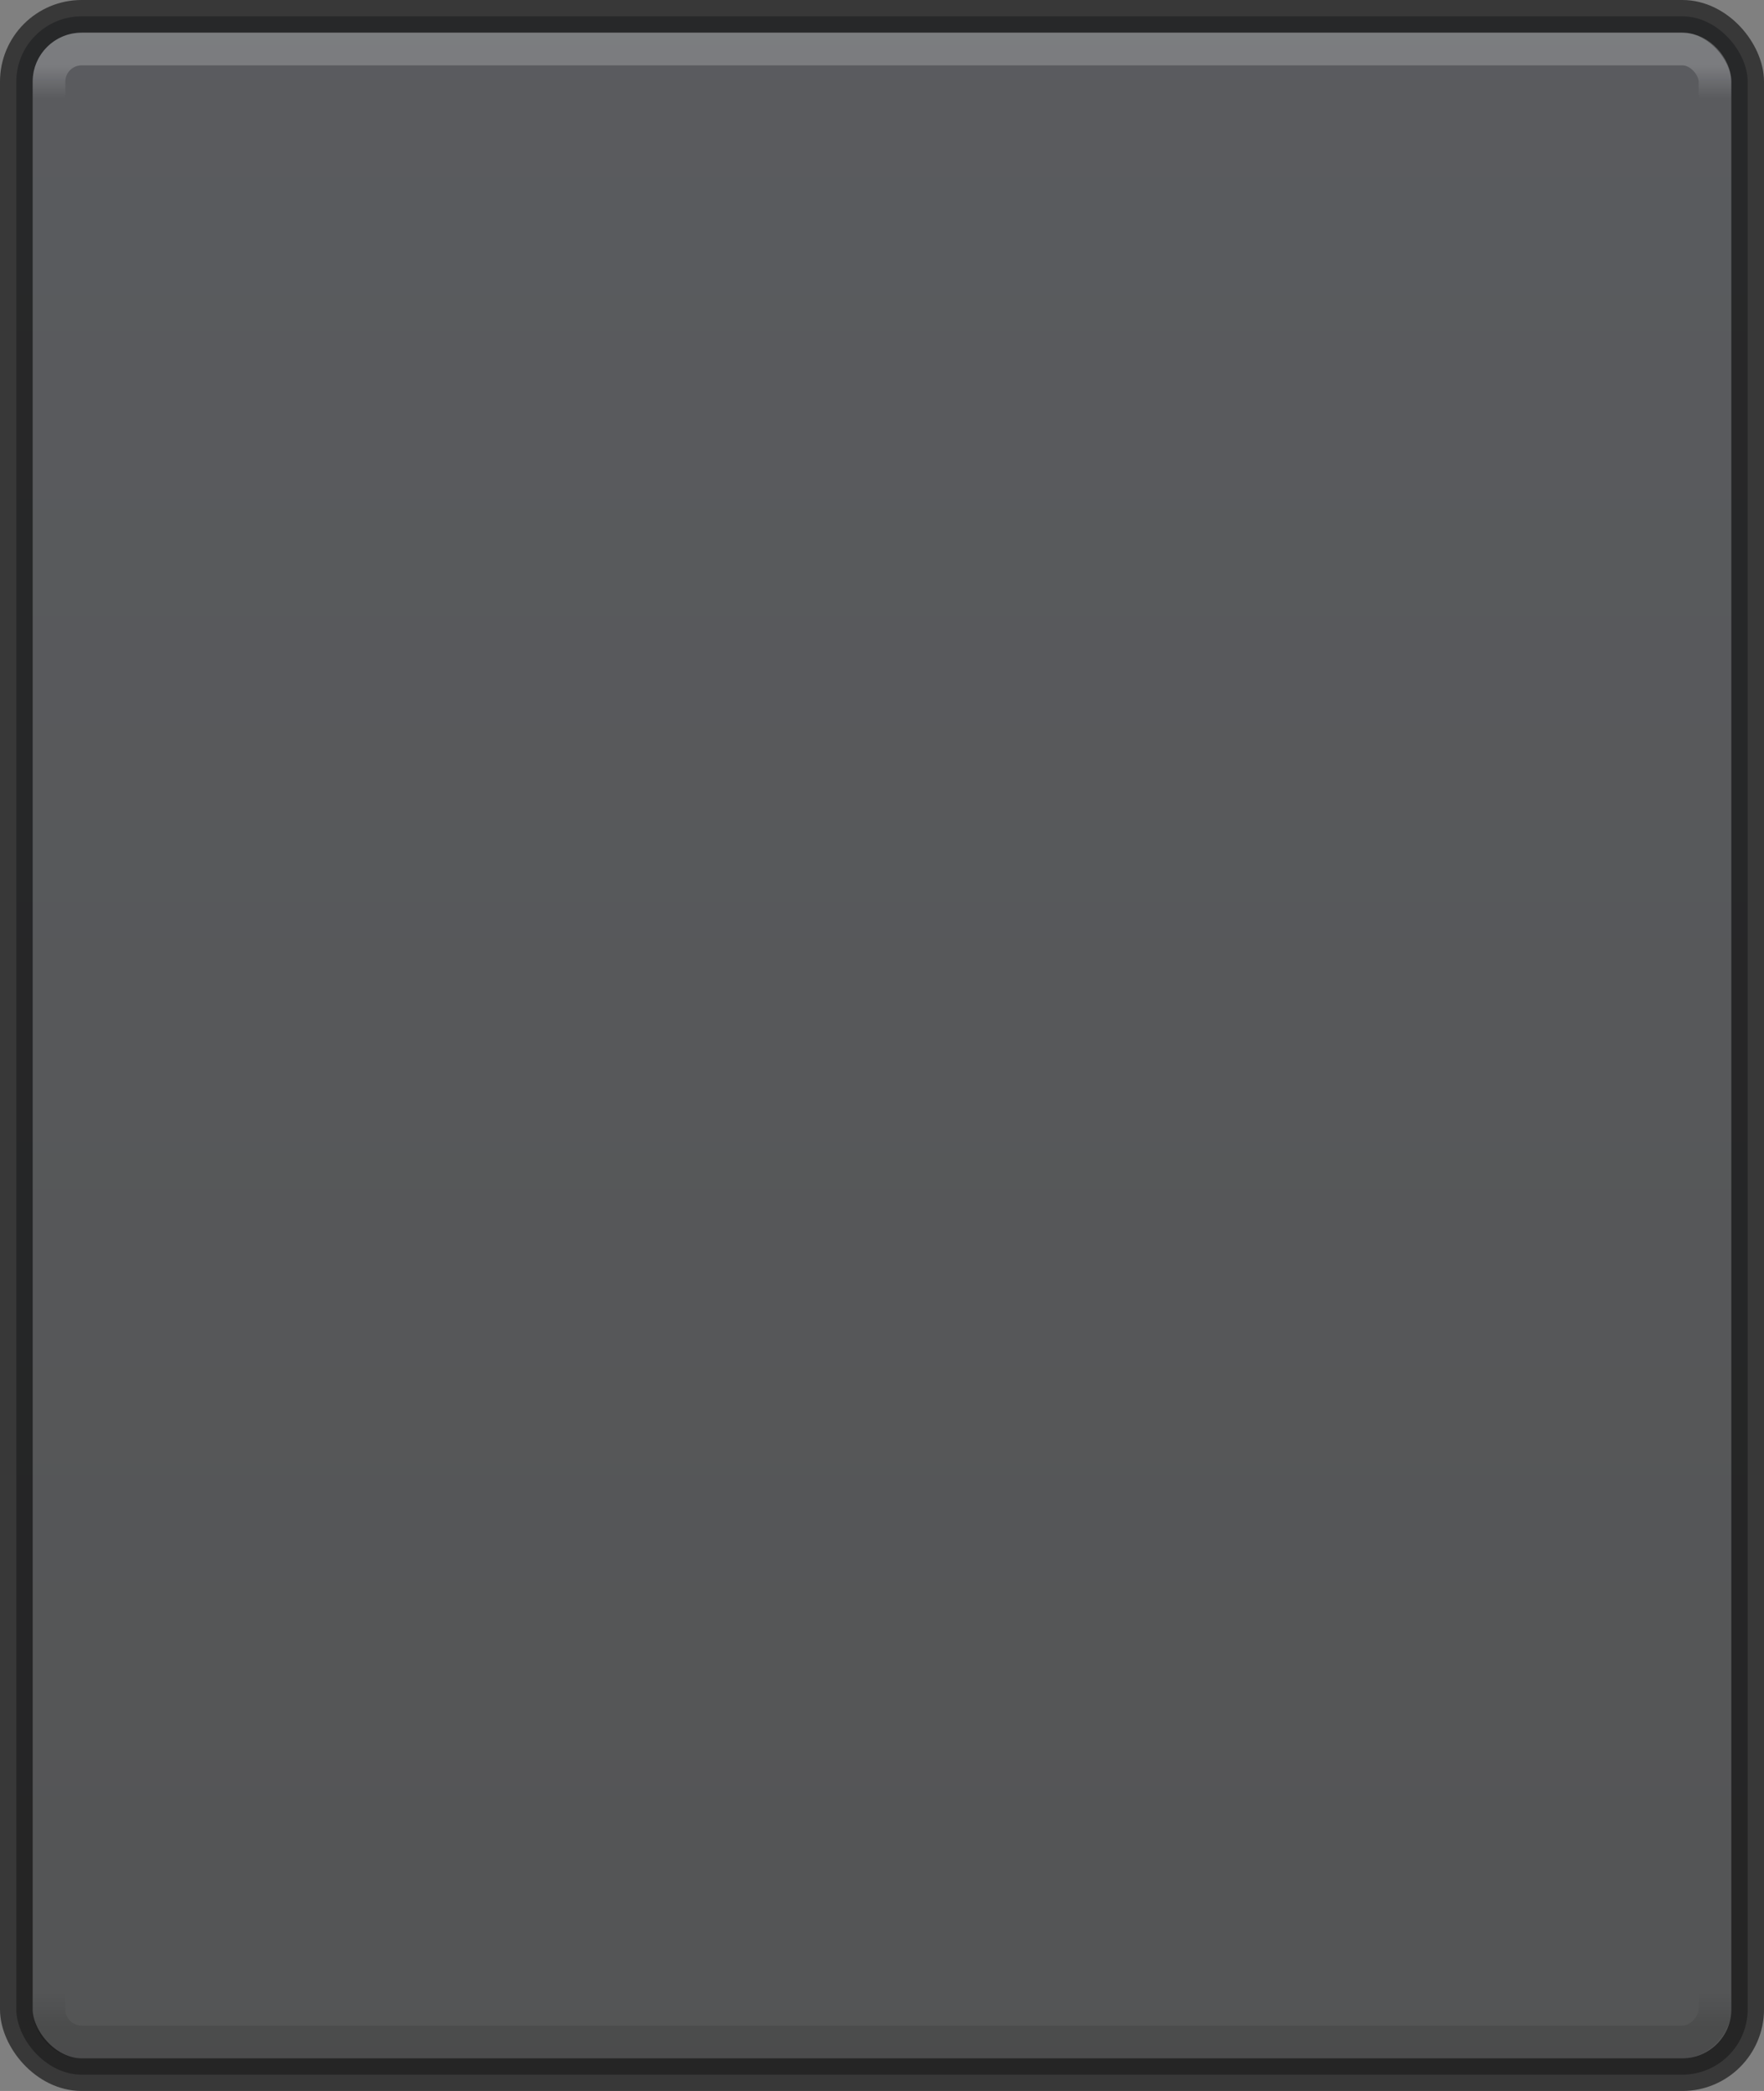 <svg xmlns="http://www.w3.org/2000/svg" xmlns:xlink="http://www.w3.org/1999/xlink" width="54" height="64" viewBox="0 0 54 64"><rect x="0" y="0" width="54" height="64" fill="#808080" stroke="none"/><defs><linearGradient xlink:href="#a" id="d" x1="683" y1="38" x2="683" y2="98" gradientUnits="userSpaceOnUse" gradientTransform="matrix(.185 0 0 1.05 -101.57 450.962)"/><linearGradient id="a"><stop offset="0" stop-color="#505256"/><stop offset="1" stop-color="#48494a"/></linearGradient><linearGradient xlink:href="#b" id="e" x1="683" y1="40" x2="683" y2="41" gradientUnits="userSpaceOnUse" gradientTransform="matrix(.18 0 0 1 -98.085 452.363)"/><linearGradient id="b"><stop offset="0" stop-color="#fff"/><stop offset="1" stop-color="#fff" stop-opacity="0"/></linearGradient><linearGradient gradientTransform="matrix(.18 0 0 1 -98.085 -592.36)" xlink:href="#c" id="f" x1="683" y1="40" x2="683" y2="41" gradientUnits="userSpaceOnUse"/><linearGradient id="c"><stop offset="0"/><stop offset="1" stop-opacity="0"/></linearGradient></defs><g transform="translate(2 -490.362)" stroke-linejoin="round"><rect width="53" height="63" x="-1.5" y="490.862" ry="2" rx="2" opacity=".8" fill="url(#d)" stroke="#000" stroke-opacity=".706"/><rect width="51" height="56.999" x="-.5" y="491.862" ry="1" rx="1" opacity=".2" fill="none" stroke="url(#e)"/><rect width="51" height="56.999" x="-.5" y="-552.862" ry="1" rx="1" transform="scale(1 -1)" opacity=".1" fill="none" stroke="url(#f)"/></g></svg>